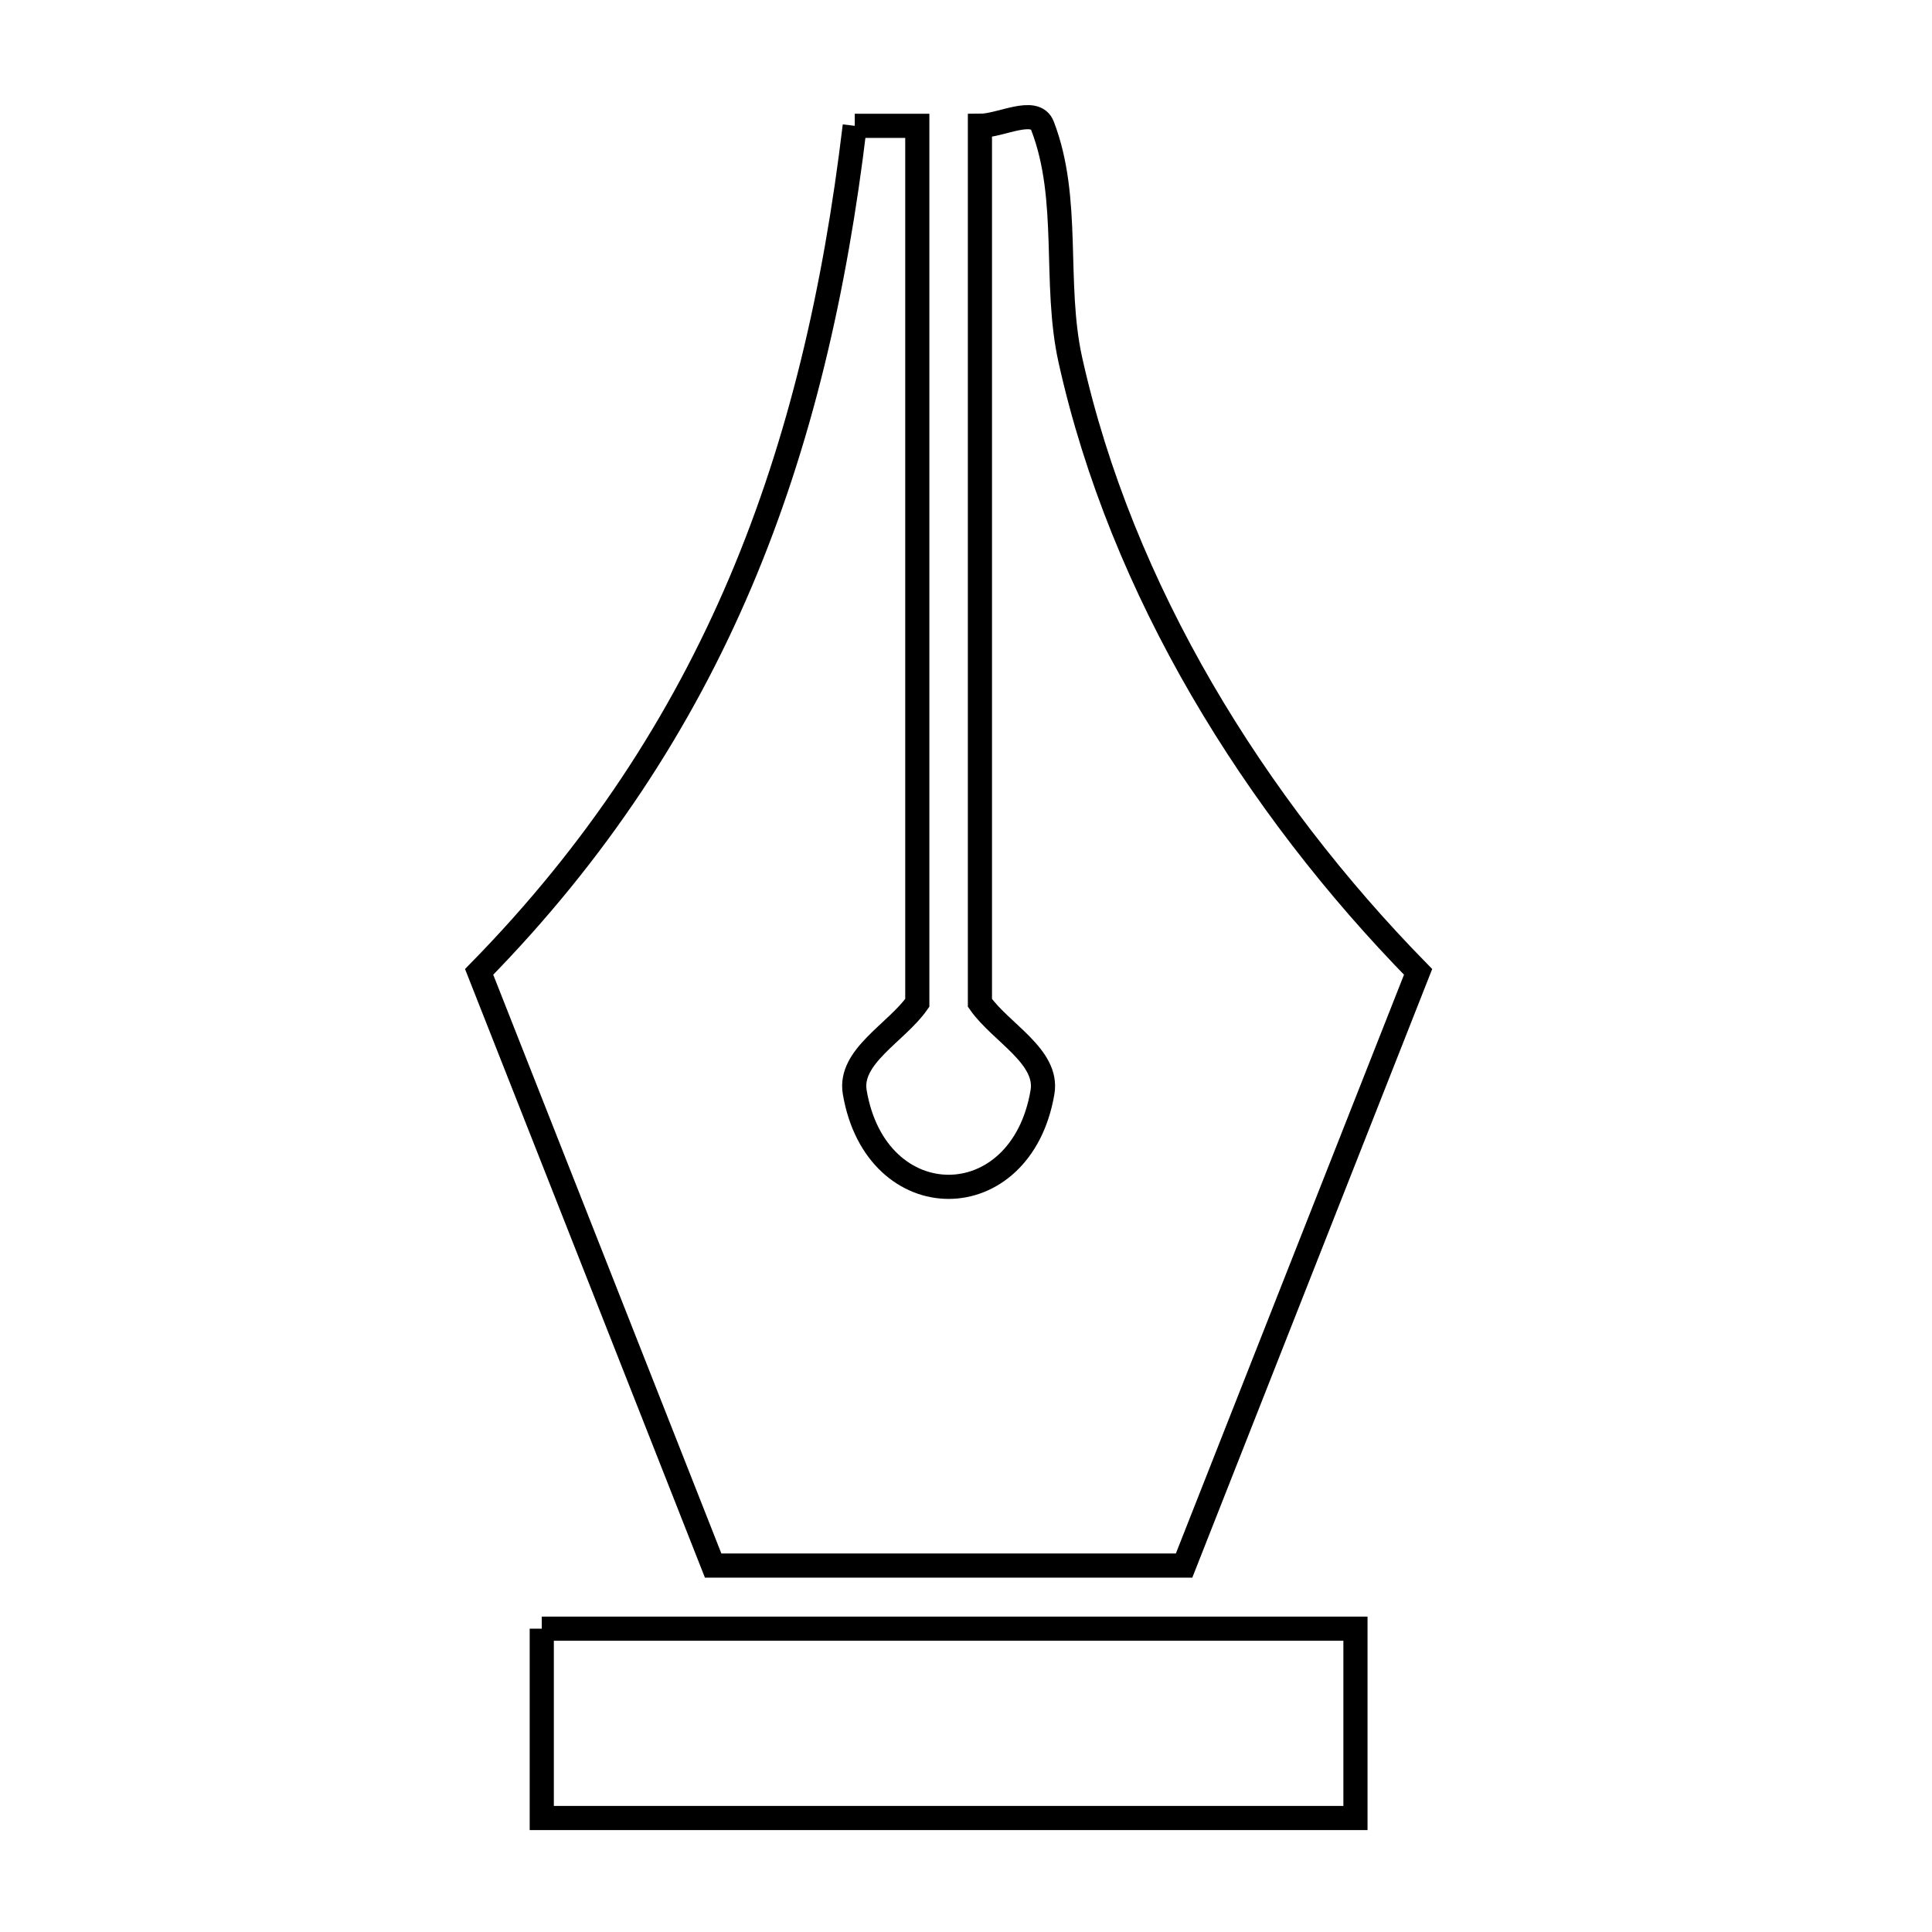 <svg xmlns="http://www.w3.org/2000/svg" viewBox="0.0 0.0 24.0 24.0" height="200px" width="200px"><path fill="none" stroke="black" stroke-width=".3" stroke-opacity="1.0"  filling="0" d="M10.618 1.563 L10.618 1.563 C10.877 1.563 11.136 1.563 11.395 1.563 L11.395 7.01 L11.395 12.458 C11.136 12.828 10.542 13.123 10.618 13.568 C10.884 15.135 12.684 15.135 12.95 13.568 C13.026 13.123 12.432 12.828 12.173 12.458 L12.173 7.01 L12.173 1.563 C12.432 1.563 12.857 1.321 12.95 1.563 C13.302 2.473 13.085 3.517 13.296 4.47 C13.614 5.901 14.185 7.283 14.931 8.566 C15.678 9.85 16.599 11.035 17.616 12.073 L16.162 15.761 L14.709 19.448 L8.859 19.448 L7.406 15.761 L5.952 12.073 C7.414 10.581 8.458 8.976 9.199 7.233 C9.939 5.49 10.374 3.608 10.618 1.563 L10.618 1.563"></path>
<path fill="none" stroke="black" stroke-width=".3" stroke-opacity="1.0"  filling="0" d="M6.73 20.232 L11.784 20.232 L16.838 20.232 L16.838 22.584 L11.784 22.584 L6.73 22.584 L6.73 20.232"></path></svg>
